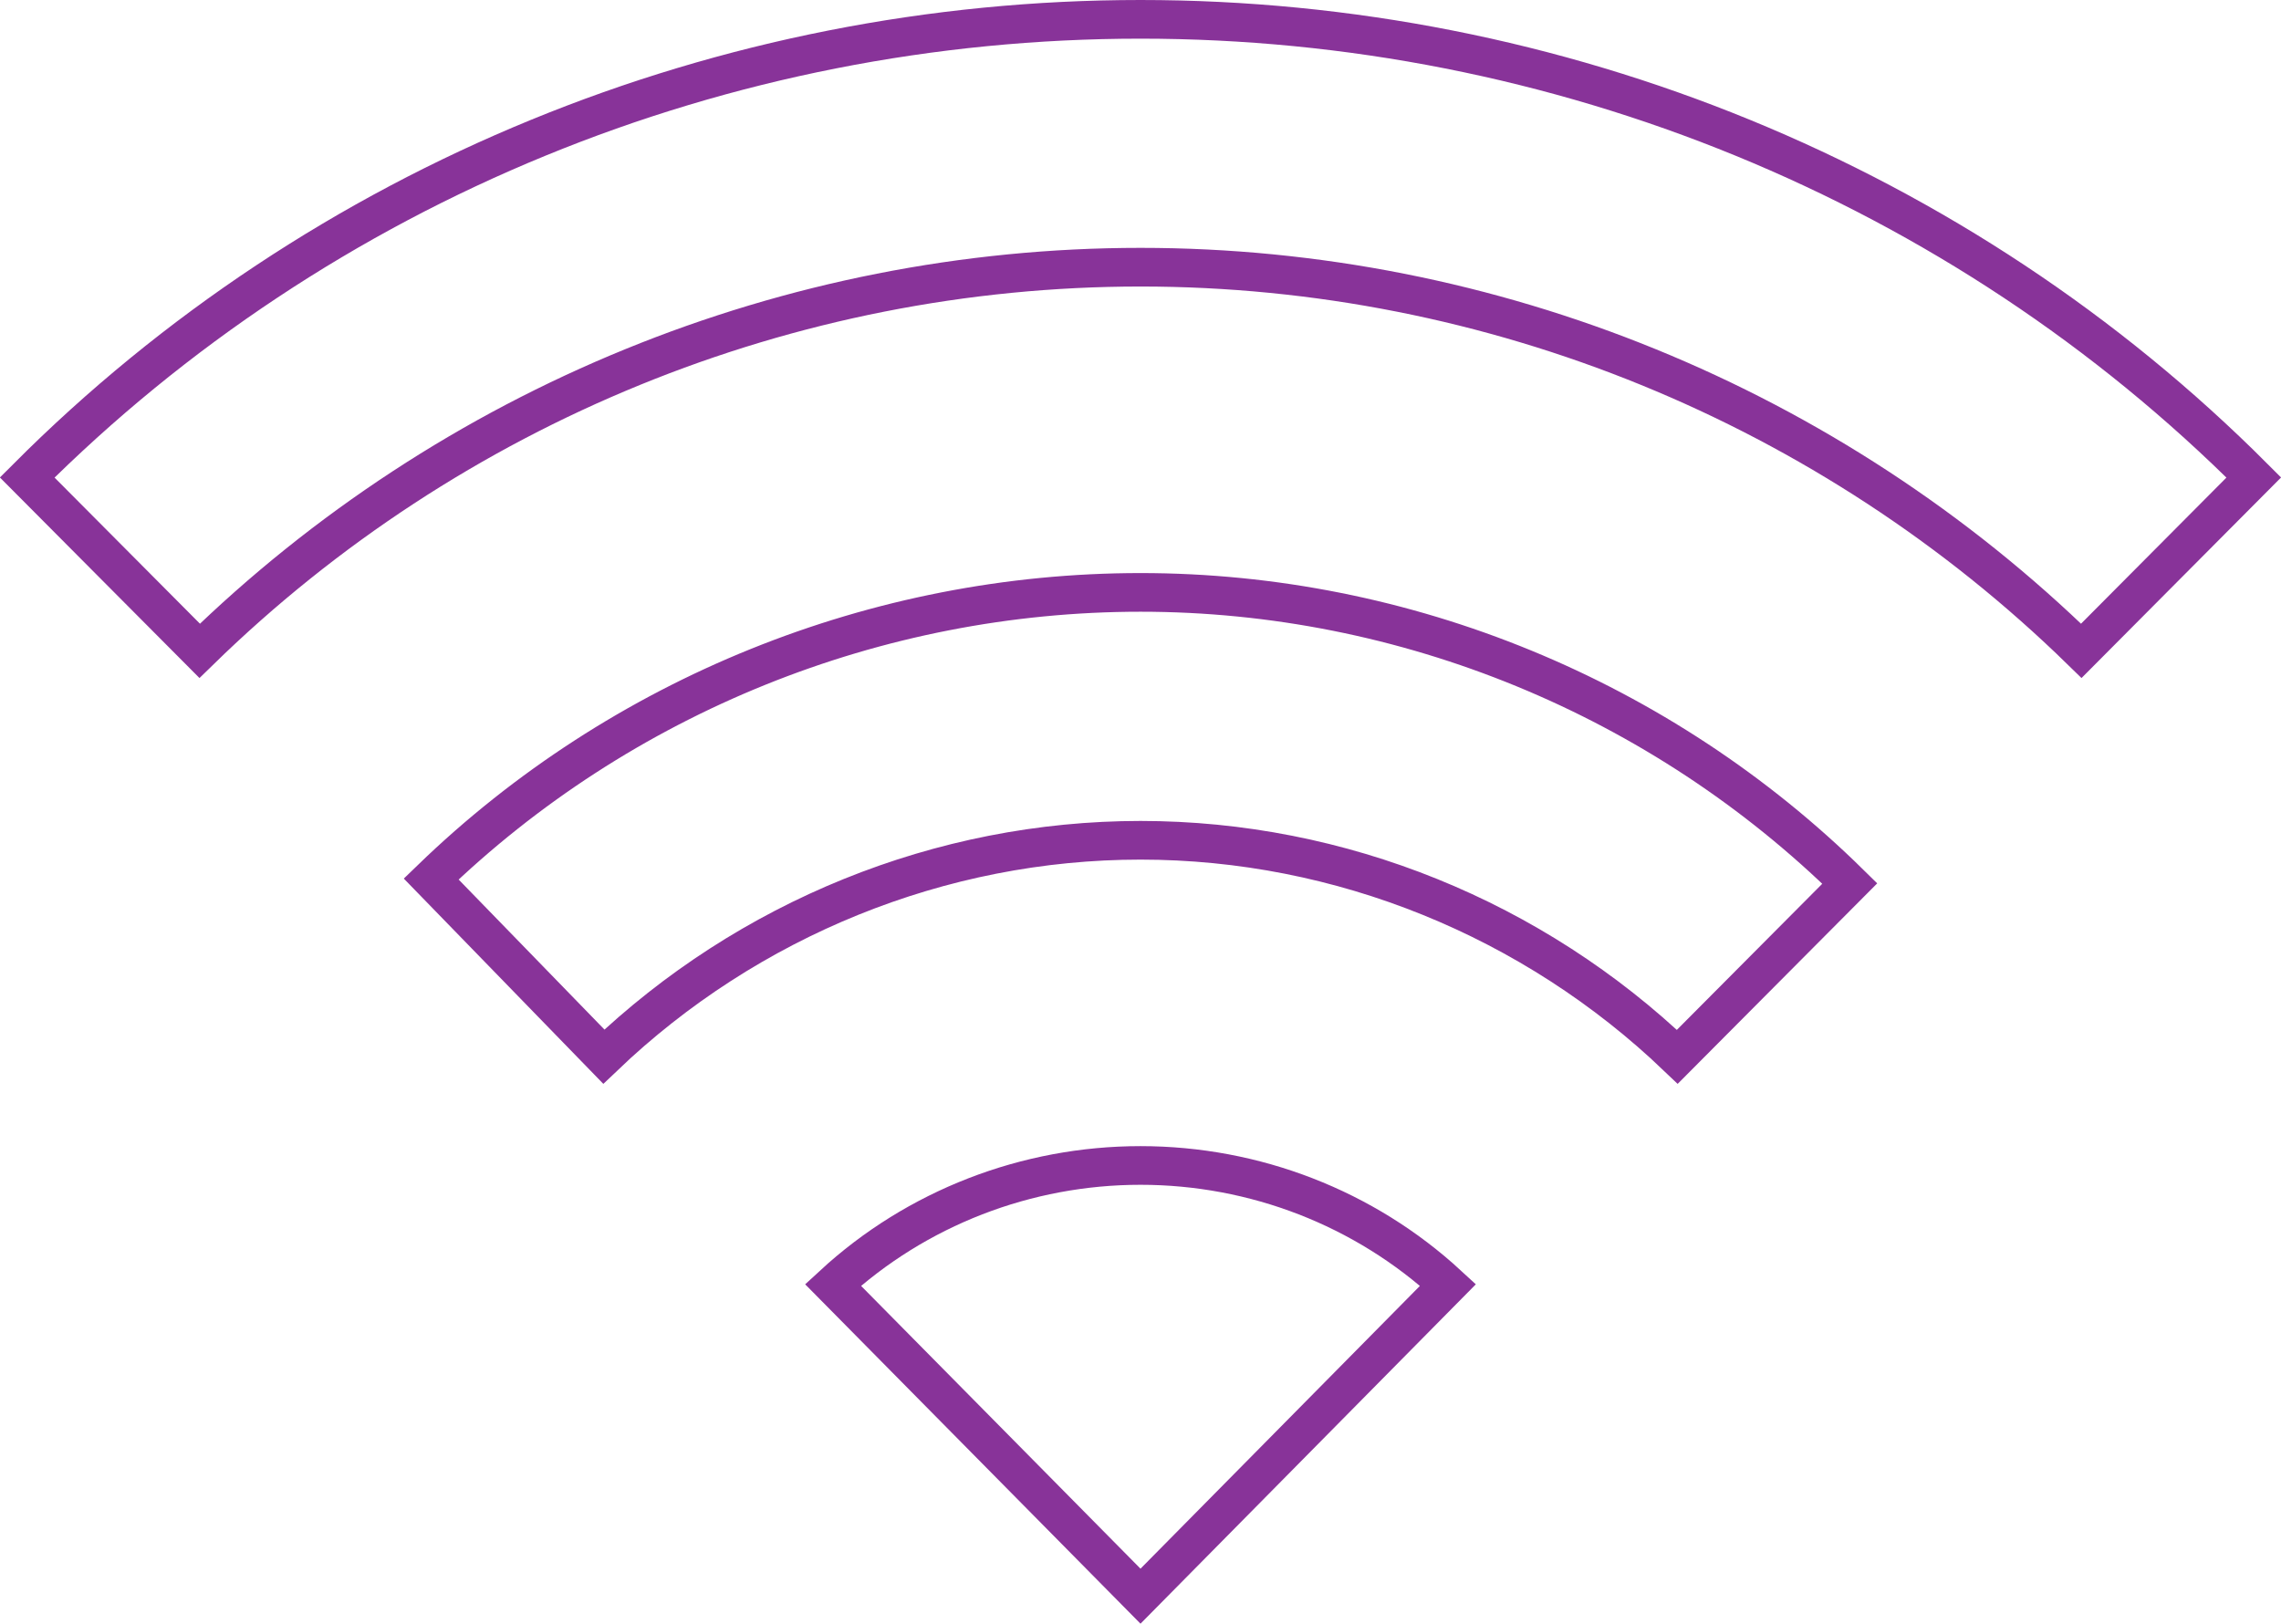 <svg width="118" height="84" viewBox="0 0 118 84" fill="none" xmlns="http://www.w3.org/2000/svg">
<path d="M95.693 45.707L86.77 54.673C79.316 47.546 69.346 43.471 59 43.471C48.658 43.471 38.691 47.543 31.238 54.665L22.305 45.474C32.109 35.987 45.349 30.647 59 30.647C72.704 30.647 85.934 36.104 95.693 45.707ZM116.592 24.703L107.67 33.67C94.682 20.989 77.172 13.823 59 13.823C40.828 13.823 23.318 20.989 10.33 33.67L1.407 24.703C16.634 9.45 37.451 1 59 1C80.549 1 101.366 9.45 116.592 24.703ZM74.908 66.476L59 82.577L43.092 66.476C47.411 62.493 53.102 60.294 59 60.294C64.898 60.294 70.589 62.493 74.908 66.476Z" stroke="#883399" stroke-width="2"/>
</svg>
